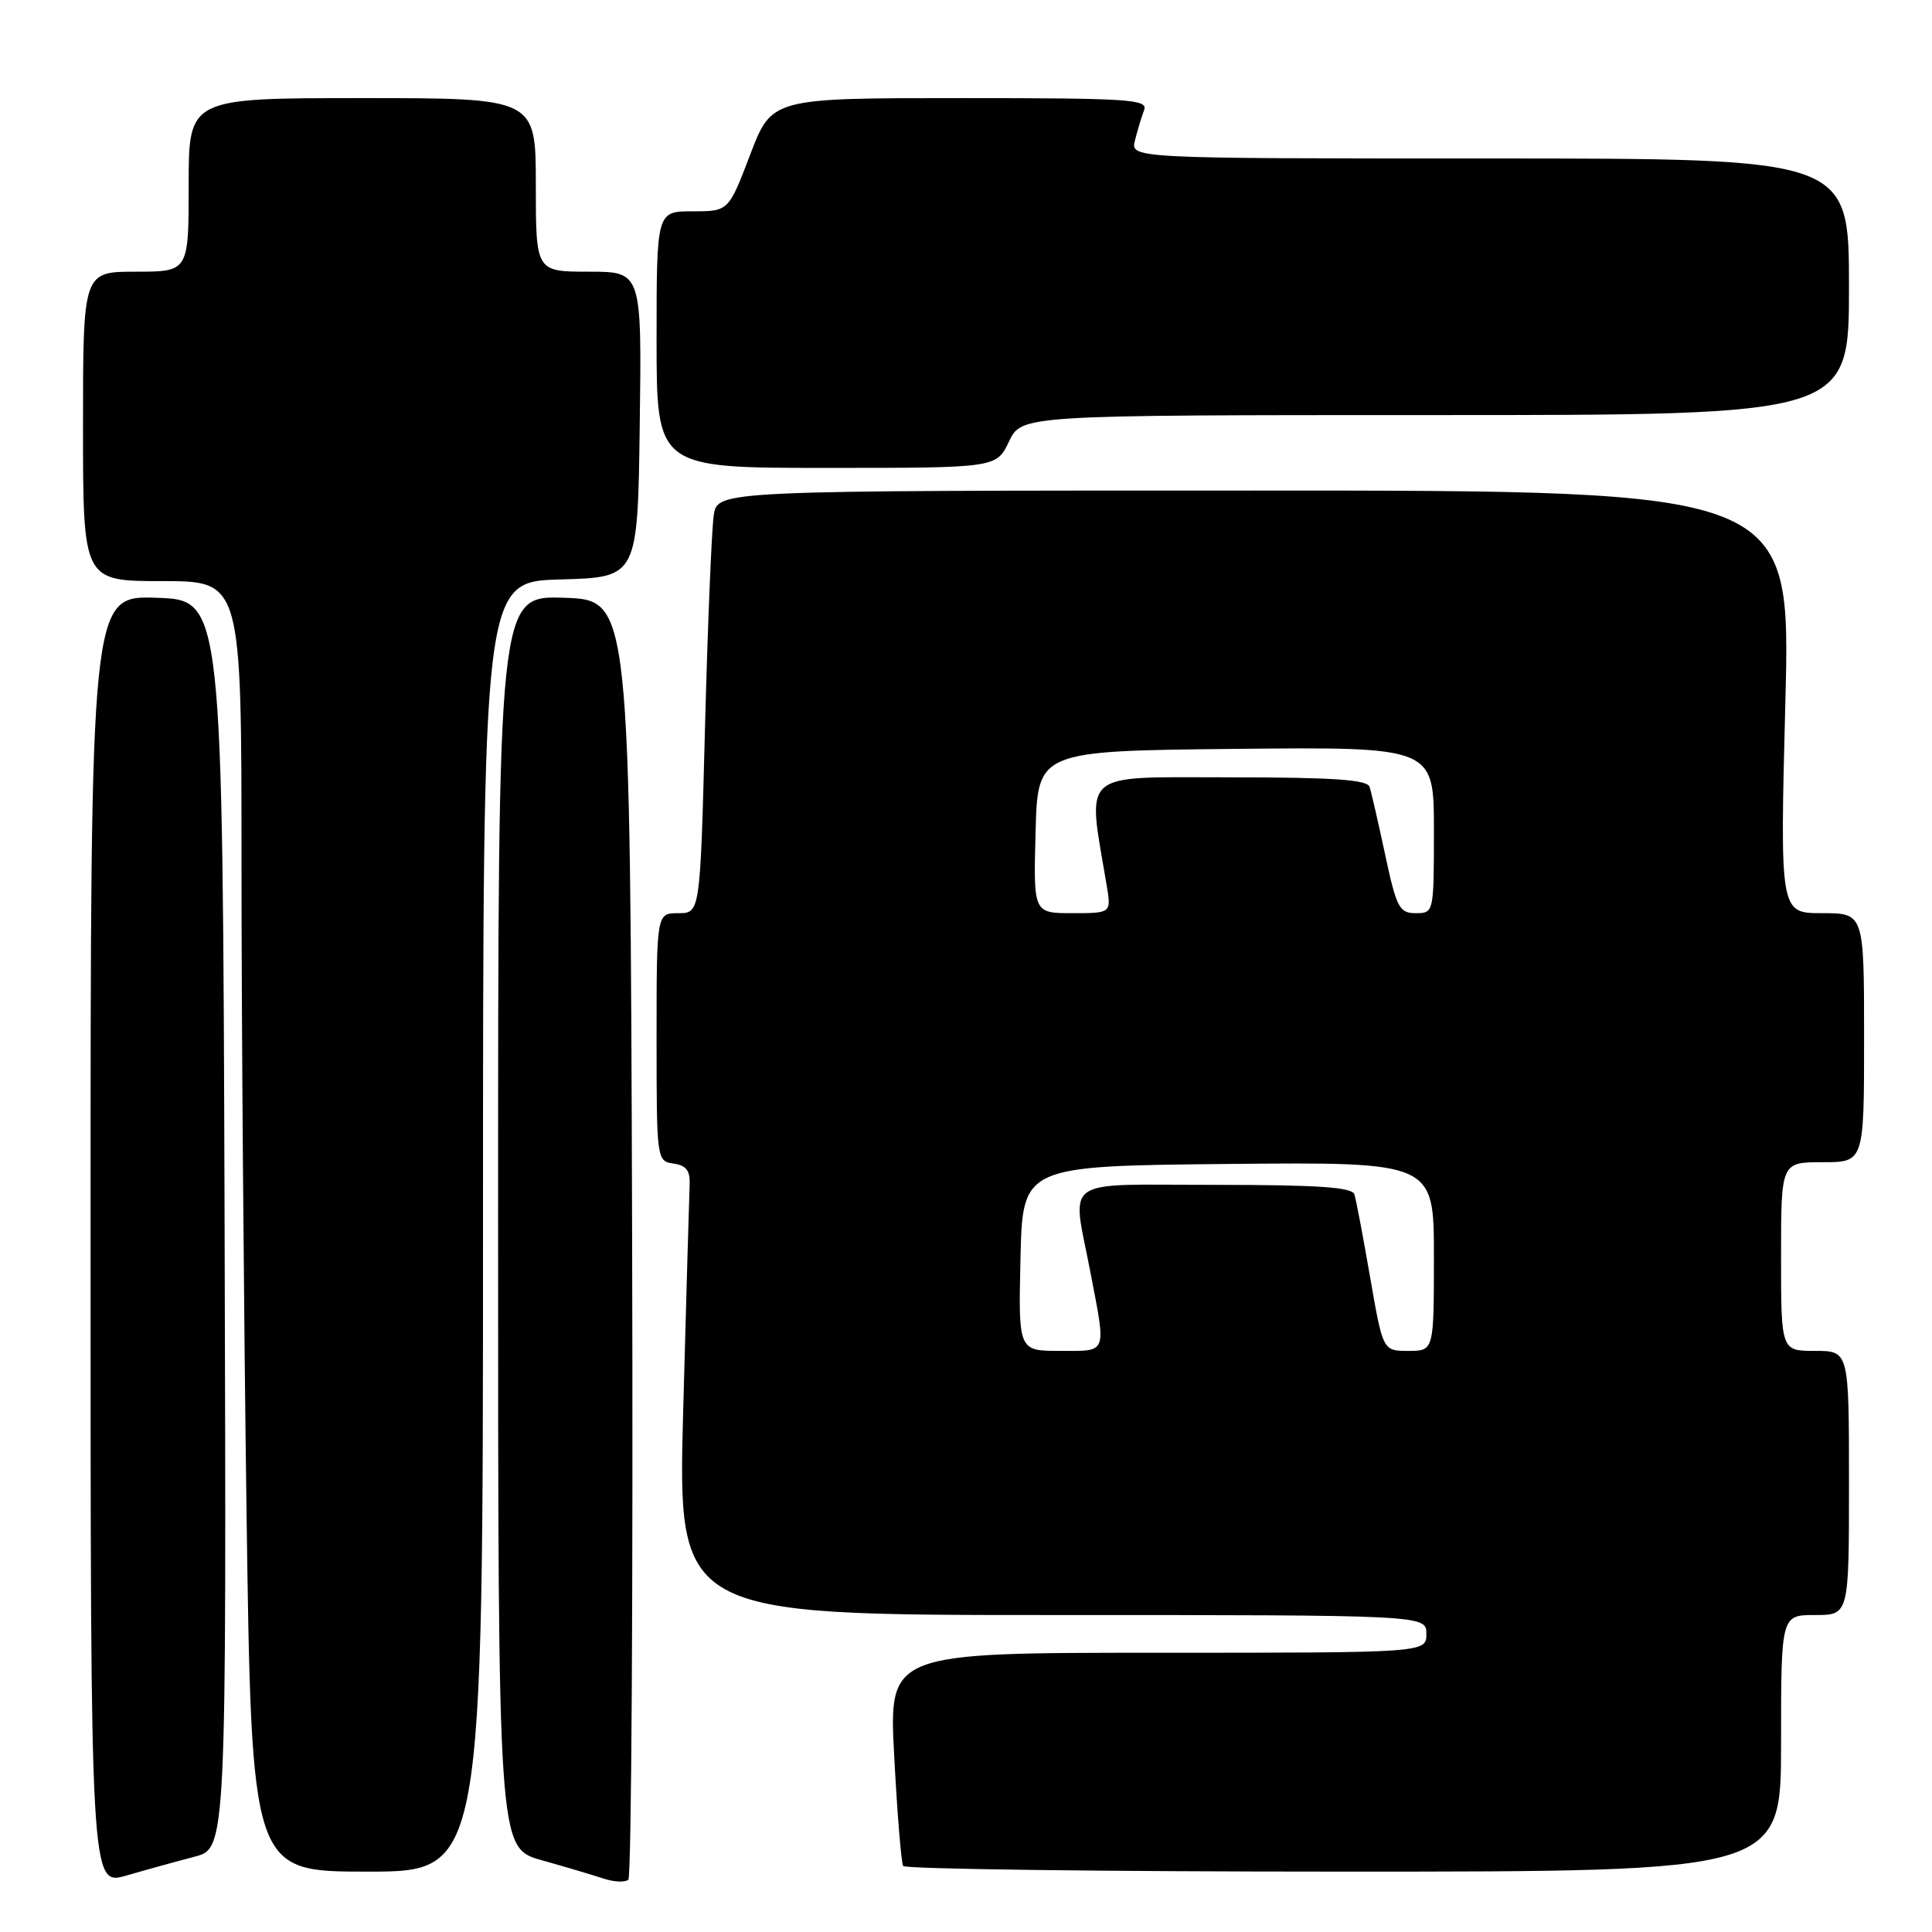<?xml version="1.0" encoding="UTF-8" standalone="no"?>
<!DOCTYPE svg PUBLIC "-//W3C//DTD SVG 1.1//EN" "http://www.w3.org/Graphics/SVG/1.1/DTD/svg11.dtd" >
<svg xmlns="http://www.w3.org/2000/svg" xmlns:xlink="http://www.w3.org/1999/xlink" version="1.1" viewBox="0 0 256 256">
 <g >
 <path fill="currentColor"
d=" M 25.76 246.03 C 30.01 244.92 30.01 244.92 29.76 162.21 C 29.50 79.50 29.50 79.50 20.75 79.21 C 12.00 78.92 12.00 78.92 12.00 164.41 C 12.00 249.89 12.00 249.89 16.75 248.52 C 19.36 247.76 23.42 246.64 25.76 246.03 Z  M 83.76 163.94 C 83.50 79.50 83.50 79.50 74.75 79.21 C 66.00 78.92 66.00 78.92 66.00 161.89 C 66.00 244.86 66.00 244.86 71.75 246.48 C 74.91 247.37 78.62 248.47 80.00 248.93 C 81.38 249.38 82.84 249.44 83.26 249.07 C 83.67 248.69 83.90 210.39 83.76 163.94 Z  M 64.00 162.53 C 64.00 77.07 64.00 77.07 74.25 76.78 C 84.50 76.50 84.50 76.50 84.77 56.25 C 85.04 36.00 85.04 36.00 78.02 36.00 C 71.00 36.00 71.00 36.00 71.00 24.50 C 71.00 13.00 71.00 13.00 48.00 13.00 C 25.00 13.00 25.00 13.00 25.00 24.50 C 25.00 36.00 25.00 36.00 18.00 36.00 C 11.00 36.00 11.00 36.00 11.00 56.50 C 11.00 77.00 11.00 77.00 21.50 77.00 C 32.00 77.00 32.00 77.00 32.00 114.34 C 32.00 134.87 32.30 173.35 32.66 199.84 C 33.33 248.00 33.33 248.00 48.66 248.00 C 64.00 248.00 64.00 248.00 64.00 162.53 Z  M 236.00 231.00 C 236.00 214.00 236.00 214.00 240.50 214.00 C 245.00 214.00 245.00 214.00 245.00 196.50 C 245.00 179.00 245.00 179.00 240.50 179.00 C 236.00 179.00 236.00 179.00 236.00 166.50 C 236.00 154.00 236.00 154.00 241.50 154.00 C 247.00 154.00 247.00 154.00 247.00 137.50 C 247.00 121.00 247.00 121.00 241.42 121.00 C 235.85 121.00 235.85 121.00 236.57 93.00 C 237.29 65.00 237.29 65.00 166.19 65.00 C 95.09 65.00 95.09 65.00 94.58 68.25 C 94.30 70.04 93.78 82.64 93.42 96.25 C 92.78 121.00 92.78 121.00 89.89 121.00 C 87.00 121.00 87.00 121.00 87.00 137.43 C 87.00 153.71 87.02 153.86 89.25 154.18 C 90.94 154.42 91.47 155.12 91.38 157.00 C 91.32 158.38 90.94 171.76 90.53 186.75 C 89.79 214.00 89.79 214.00 139.40 214.00 C 189.00 214.00 189.00 214.00 189.00 216.50 C 189.00 219.00 189.00 219.00 153.38 219.00 C 117.76 219.00 117.76 219.00 118.49 232.75 C 118.89 240.31 119.42 246.84 119.67 247.25 C 119.91 247.66 146.19 248.00 178.06 248.00 C 236.00 248.00 236.00 248.00 236.00 231.00 Z  M 133.70 58.50 C 135.37 55.00 135.37 55.00 190.19 55.00 C 245.00 55.00 245.00 55.00 245.00 38.00 C 245.00 21.00 245.00 21.00 197.39 21.00 C 149.78 21.00 149.78 21.00 150.39 18.59 C 150.72 17.27 151.27 15.47 151.60 14.59 C 152.15 13.16 149.68 13.00 127.24 13.00 C 102.26 13.00 102.26 13.00 99.40 20.50 C 96.54 28.00 96.54 28.00 91.77 28.00 C 87.00 28.00 87.00 28.00 87.00 45.00 C 87.00 62.00 87.00 62.00 109.52 62.00 C 132.03 62.00 132.03 62.00 133.70 58.50 Z  M 135.22 166.75 C 135.50 154.50 135.50 154.50 162.75 154.23 C 190.00 153.97 190.00 153.97 190.00 166.48 C 190.00 179.00 190.00 179.00 186.62 179.00 C 183.24 179.00 183.24 179.00 181.55 169.25 C 180.62 163.89 179.69 158.94 179.46 158.25 C 179.16 157.31 174.58 157.00 161.03 157.00 C 140.26 157.00 142.03 155.75 144.50 168.66 C 146.59 179.56 146.81 179.00 140.47 179.00 C 134.94 179.00 134.94 179.00 135.22 166.75 Z  M 137.22 110.25 C 137.50 99.50 137.50 99.50 163.75 99.23 C 190.00 98.97 190.00 98.97 190.00 109.98 C 190.00 120.94 189.99 121.00 187.60 121.00 C 185.42 121.00 185.05 120.30 183.54 113.25 C 182.63 108.99 181.70 104.94 181.47 104.25 C 181.16 103.31 176.54 103.00 162.89 103.00 C 142.84 103.00 144.06 101.93 146.63 117.25 C 147.26 121.00 147.26 121.00 142.10 121.00 C 136.93 121.00 136.93 121.00 137.22 110.25 Z "/>
</g>
</svg>